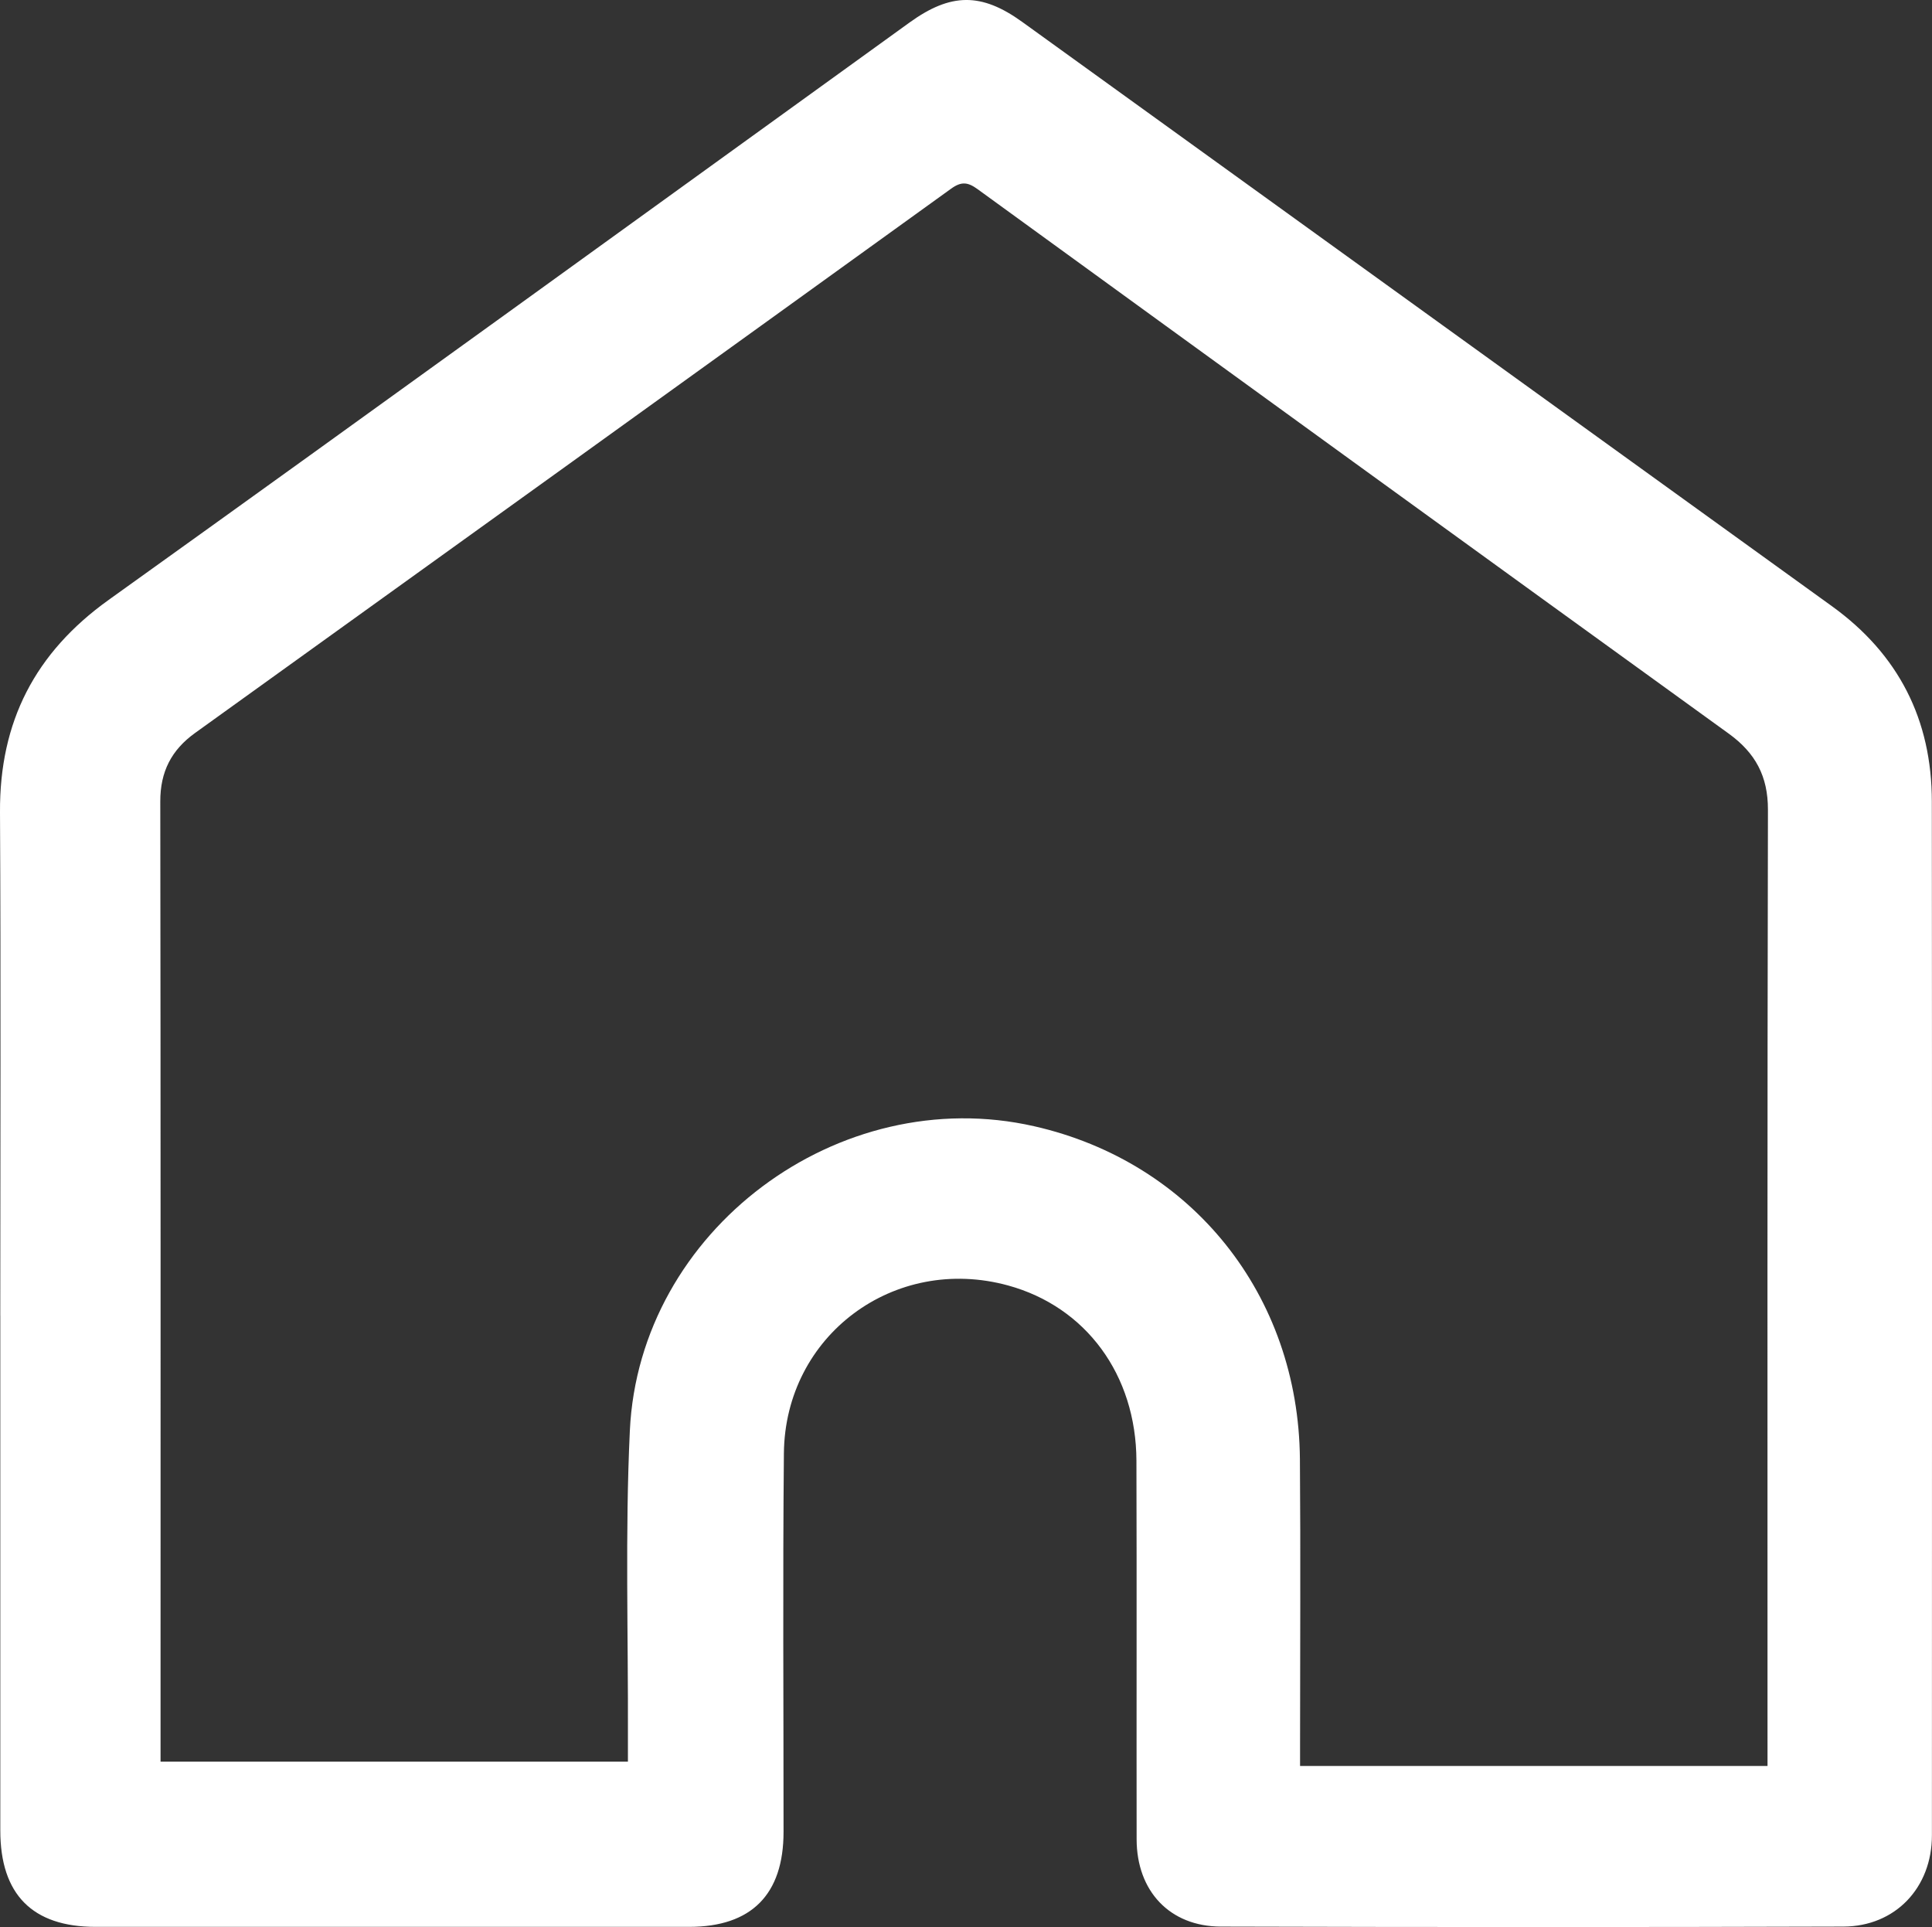 <?xml version="1.0" encoding="UTF-8"?>
<svg id="_Слой_2" data-name="Слой 2" xmlns="http://www.w3.org/2000/svg" viewBox="0 0 501.67 500.28">
  <rect x="0" y="0" width="501.67" height="500.28" fill="#333333" stroke="none"/>
  <defs>
    <style>
      .cls-1 {
        fill: #fff;
        stroke-width: 0px;
      }
    </style>
  </defs>
  <g id="_Слой_1-2" data-name="Слой 1">
    <path class="cls-1" d="M.07,341.52c0-43.57.17-87.14-.07-130.71-.13-23.44,9.08-41.37,28.24-55.09C97.71,105.97,166.89,55.83,236.18,5.84c10.69-7.71,18.62-7.81,29.21-.18,70.11,50.56,140.19,101.14,210.29,151.71,17.31,12.48,25.94,29.47,25.95,50.7.07,89.47.04,178.94.02,268.41,0,13.54-9.46,23.63-23,23.68-53.88.17-107.76.15-161.65,0-13.25-.04-21.84-9.21-21.86-22.65-.05-32.76.05-65.52-.05-98.28-.07-22.32-13.11-39.97-33.32-45.51-29.53-8.09-57.93,12.94-58.22,43.58-.31,32.76-.08,65.52-.09,98.28,0,16.24-8.33,24.64-24.49,24.65-51.39.01-102.77.01-154.16,0-16.4,0-24.73-8.43-24.73-25.01,0-44.57,0-89.14,0-133.71ZM458.96,458.47v-5.75c0-80.83-.07-161.66.11-242.5.02-8.71-3.26-14.75-10.16-19.75-65.08-47.03-130.08-94.16-195.05-141.35-2.56-1.86-4.22-2.06-6.9-.13-65.39,47.17-130.84,94.25-196.31,141.3-6.15,4.42-9.04,10.06-9.03,17.77.12,81.33.07,162.66.07,243.99,0,1.75,0,3.5,0,5.28h121.36c0-2.19,0-4.14,0-6.1.1-26.61-.75-53.26.5-79.82,2.45-52.07,54.27-90.58,105.03-79.02,40.98,9.33,68.6,43.81,68.96,86.38.2,24.61.04,49.23.04,73.85,0,1.9,0,3.81,0,5.84h121.37Z"/>
  </g>
</svg>